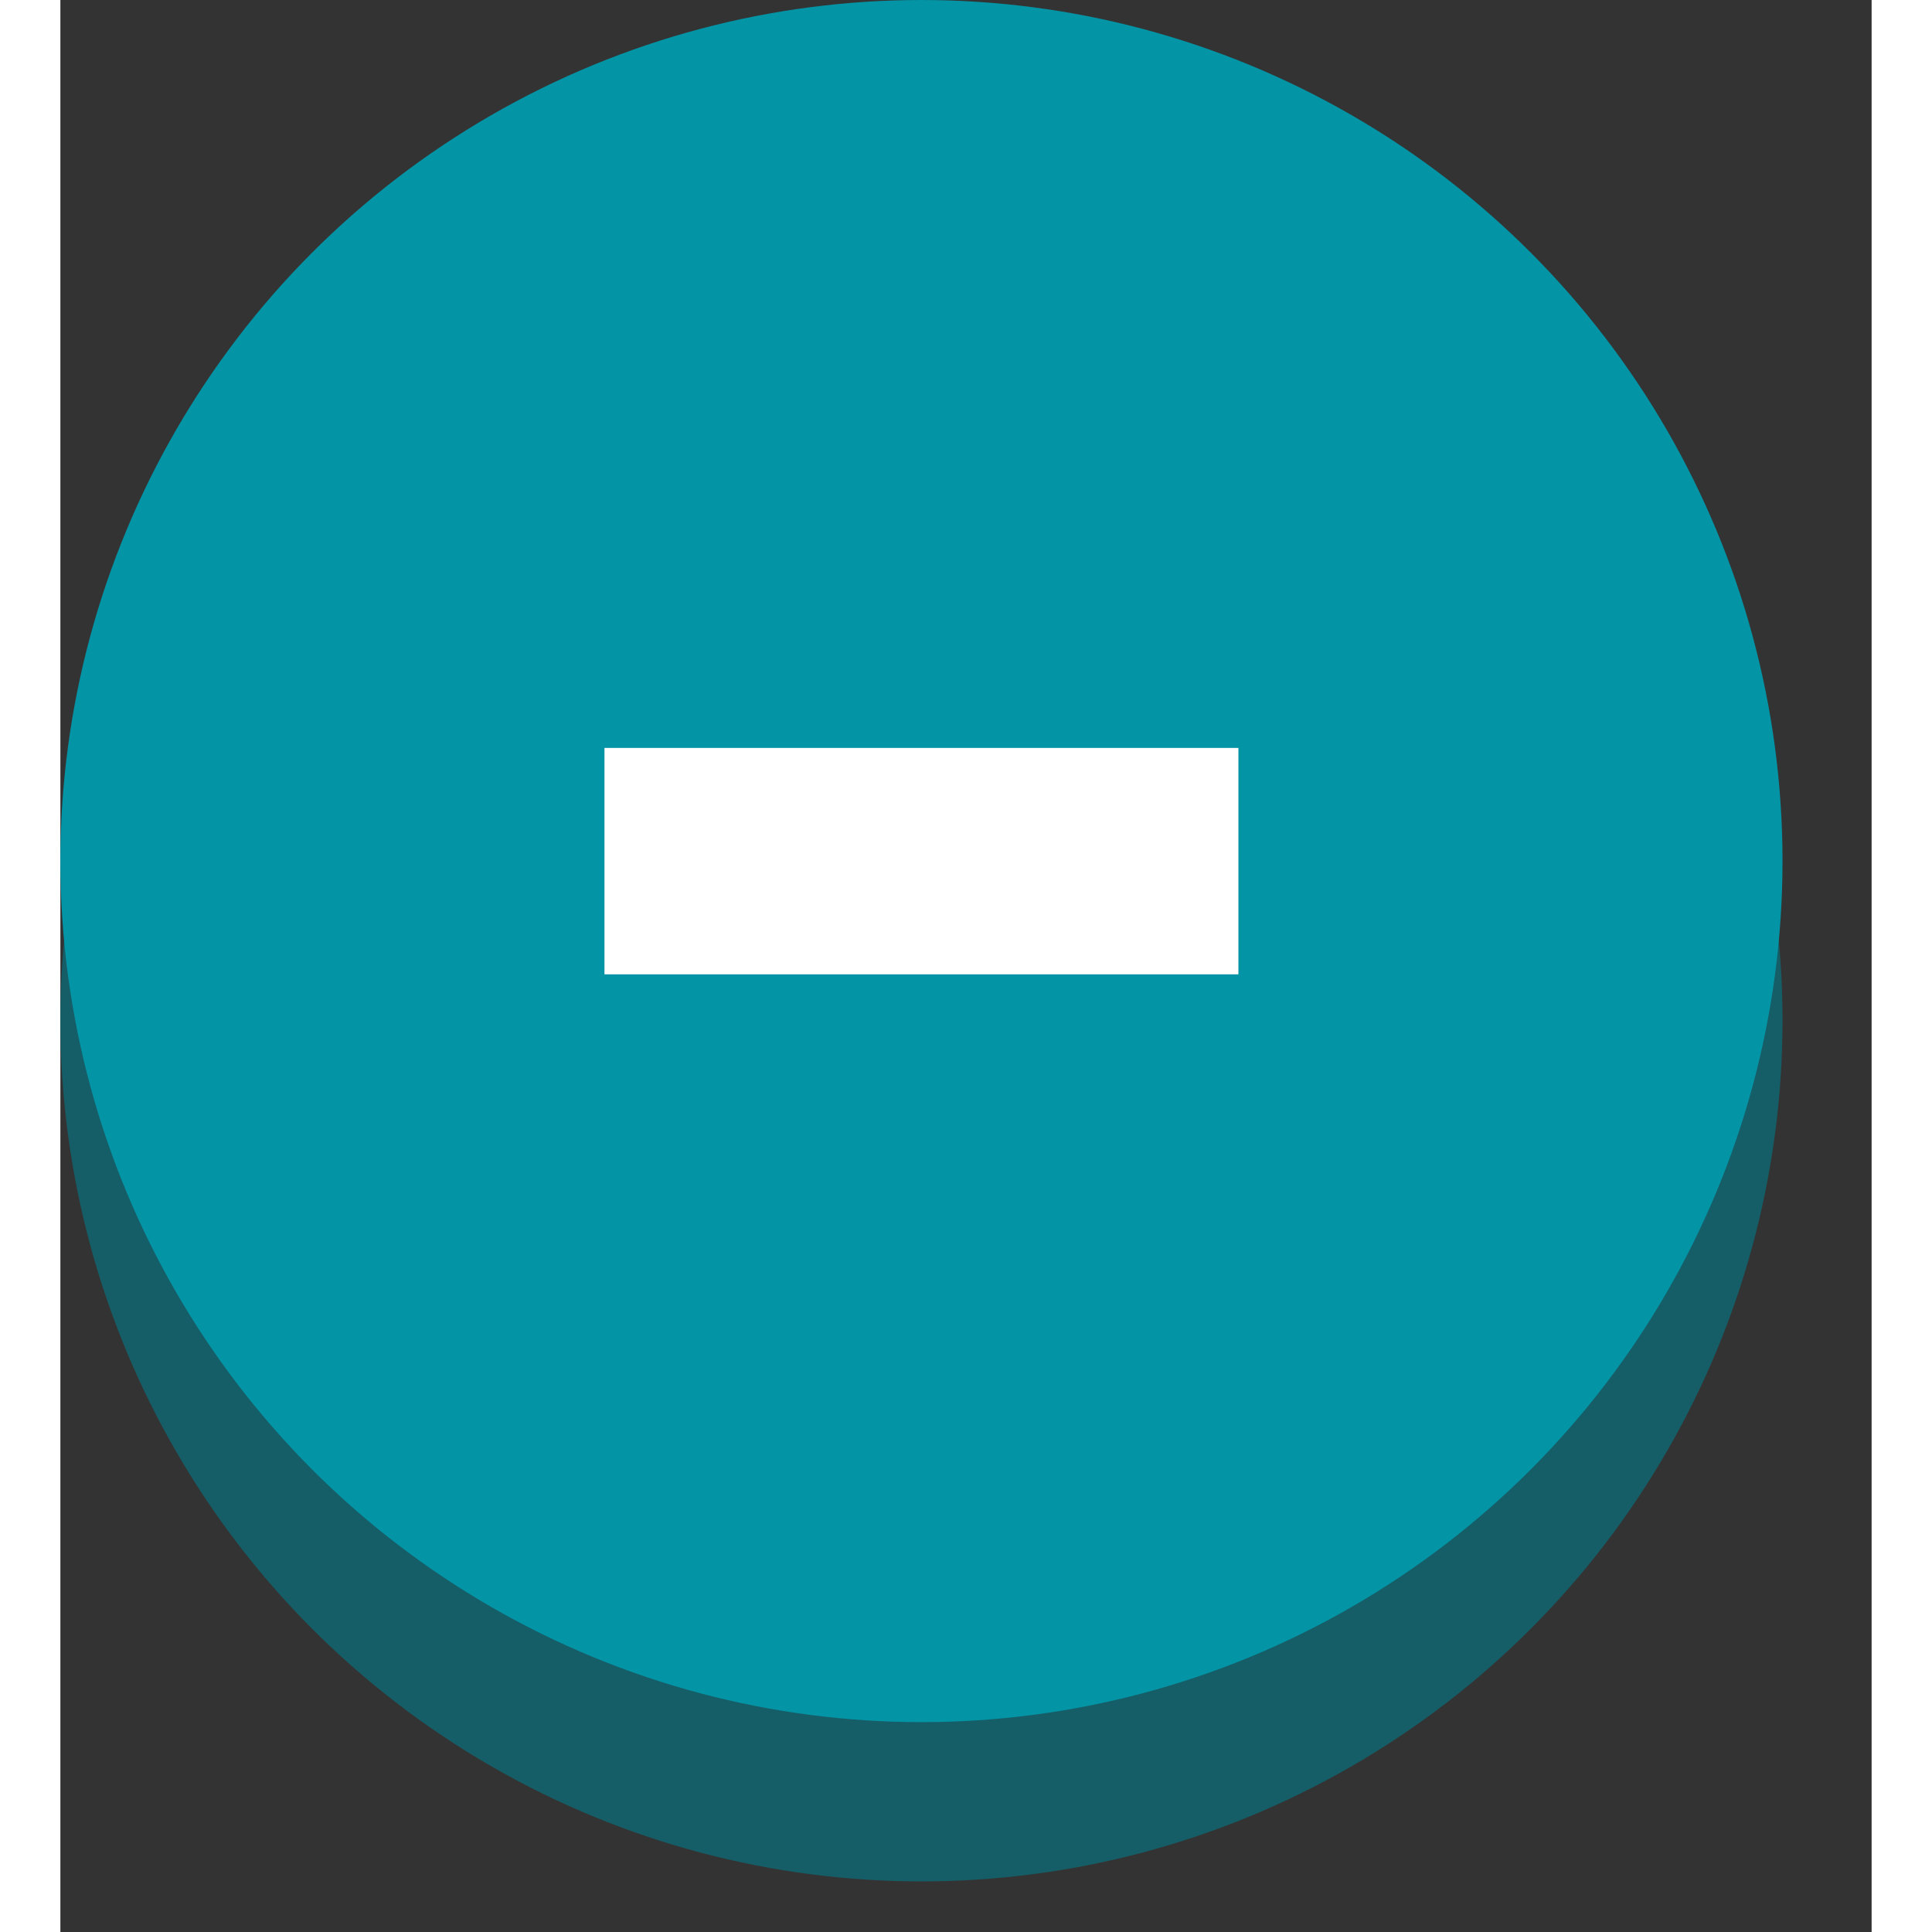 <svg width="19" height="19" viewBox="0 0 15 16" version="1.1" xmlns="http://www.w3.org/2000/svg" xmlns:xlink="http://www.w3.org/1999/xlink" xml:space="preserve" xmlns:serif="http://www.serif.com/" style="fill-rule:evenodd;clip-rule:evenodd;stroke-linejoin:round;stroke-miterlimit:1.414;"><rect x="0" y="0" width="15" height="16" fill="#333333" stroke="none"/><circle cx="7.131" cy="8.45" r="7.131" style="fill:#155e67;"/><circle cx="7.131" cy="7.131" r="7.131" style="fill:#0394a6;"/><rect x="4.506" y="6.194" width="5.25" height="1.875" style="fill:#fff;fill-rule:nonzero;"/></svg>